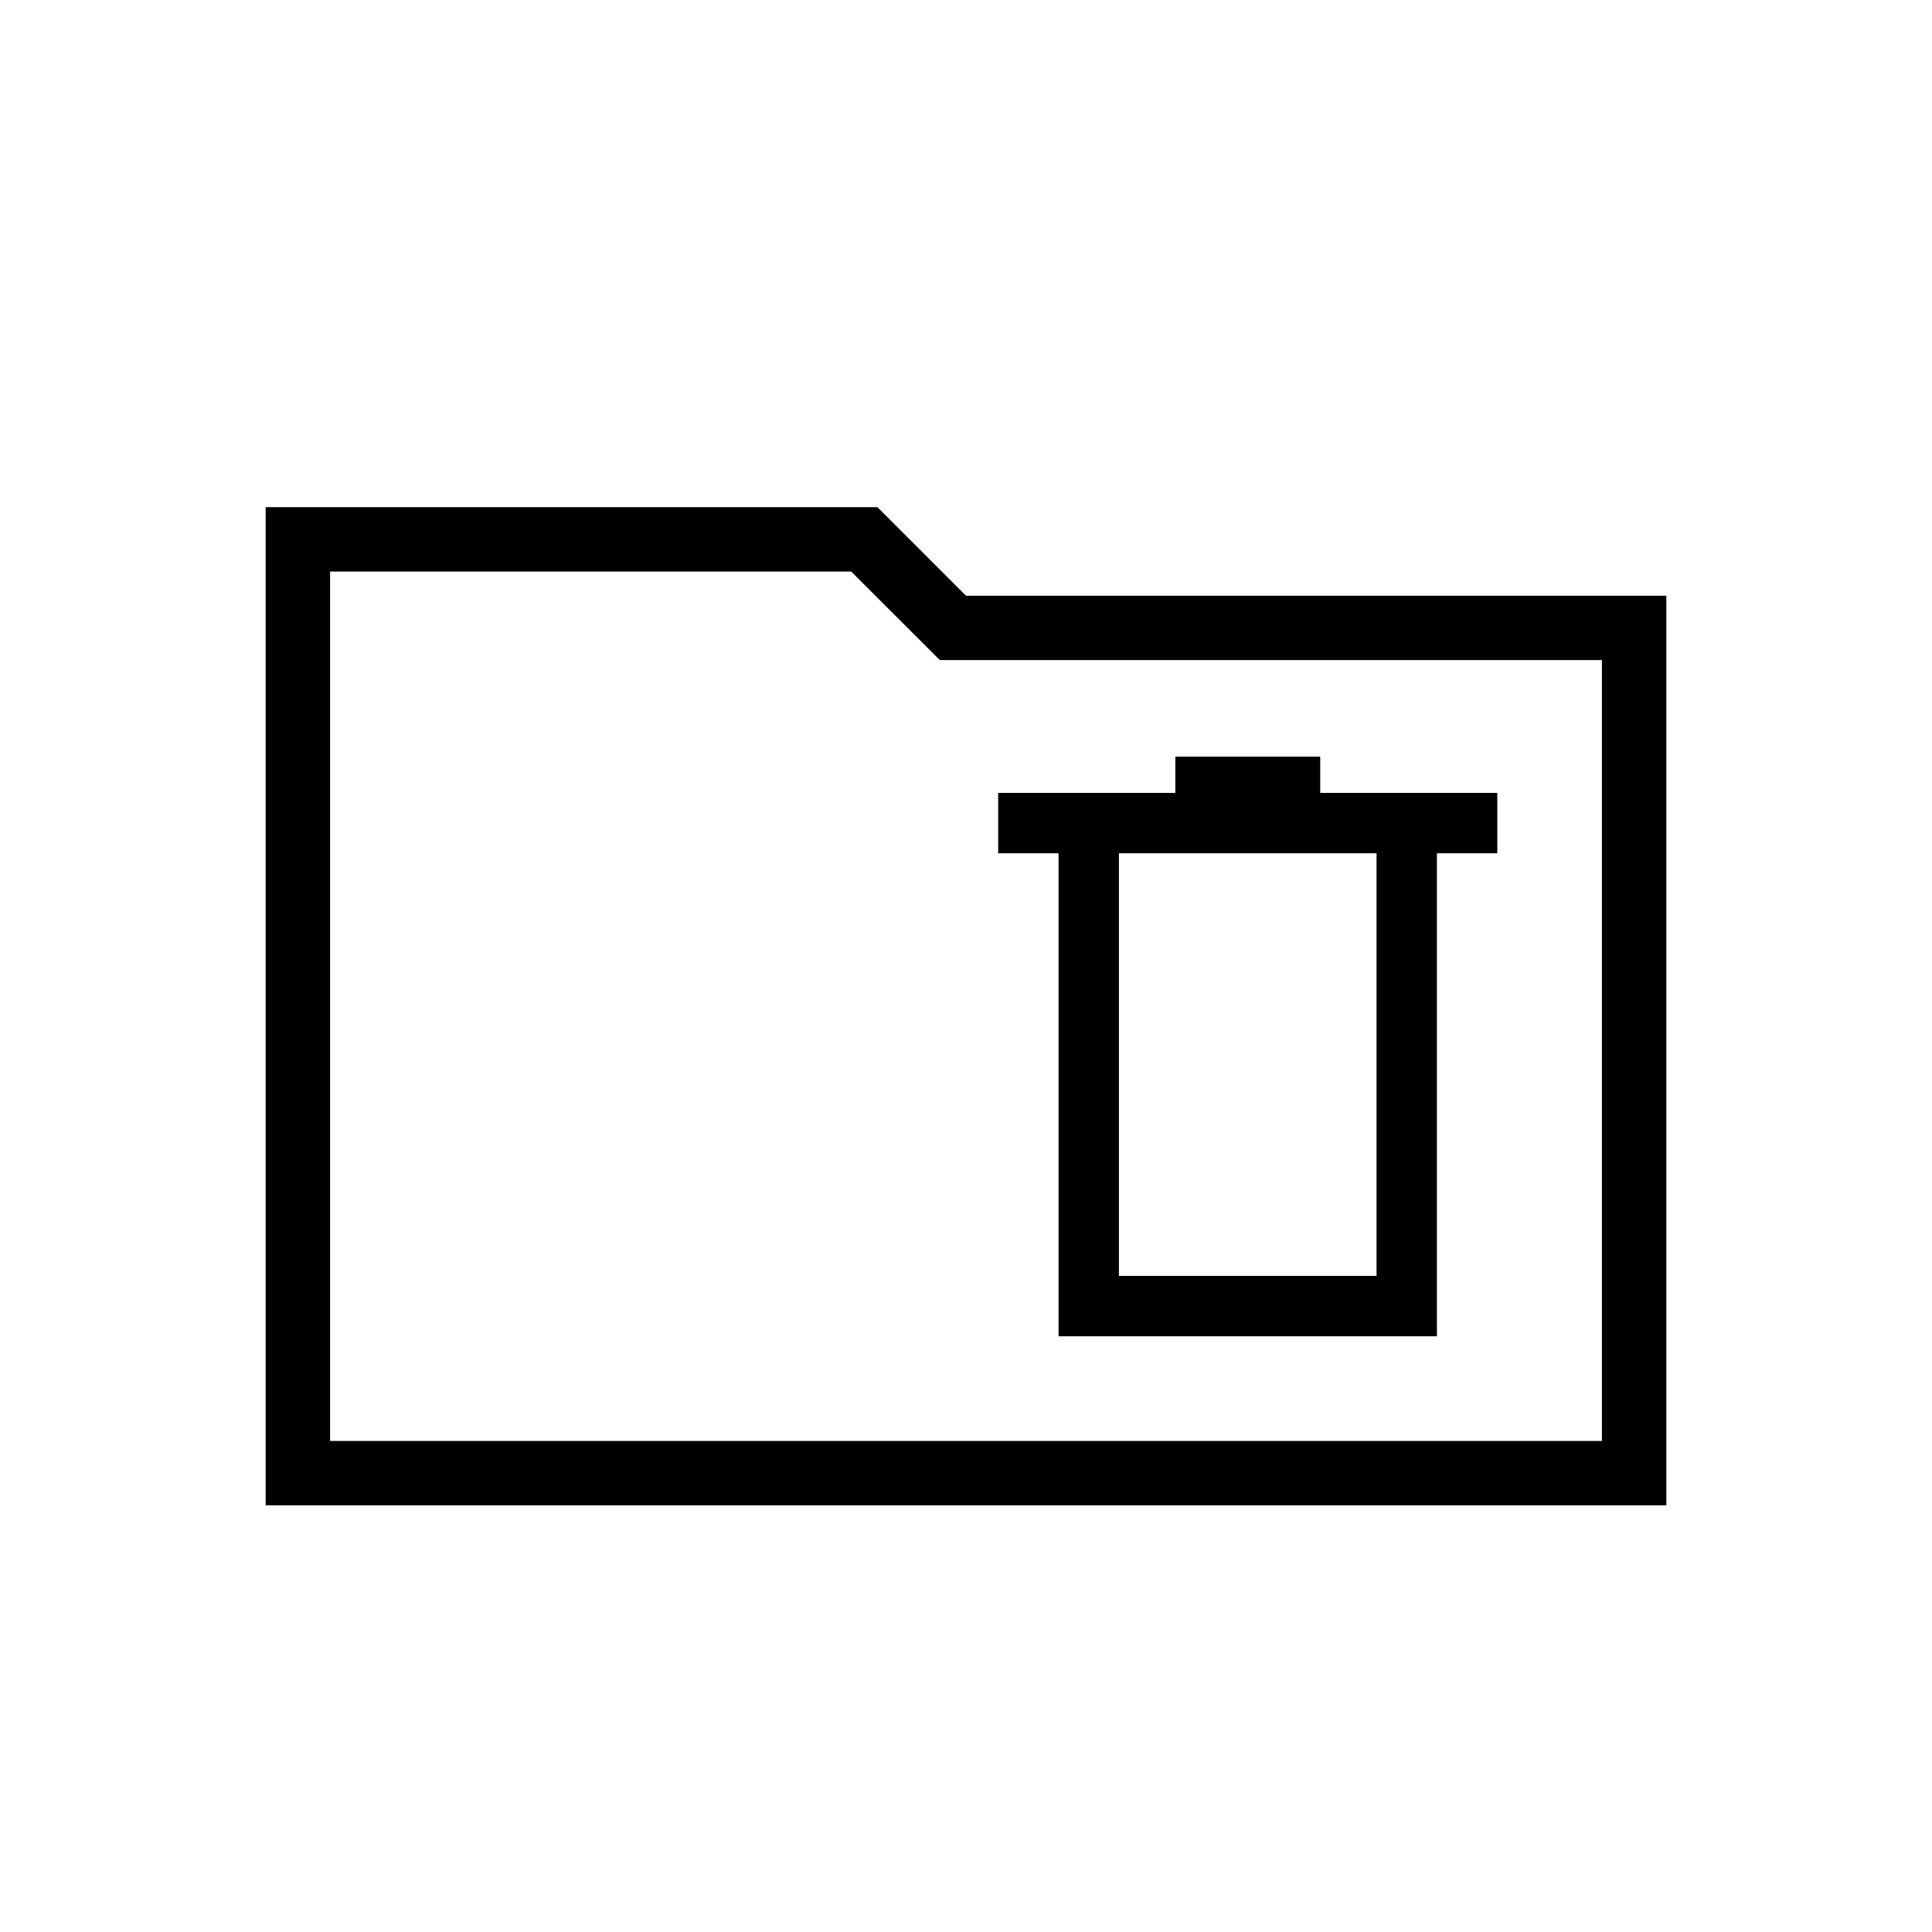 <svg xmlns="http://www.w3.org/2000/svg" height="20" width="20"><path d="M10.958 13.833H14.875V8.833H15.5V8.208H13.667V7.833H12.167V8.208H10.333V8.833H10.958ZM11.583 13.208V8.833H14.25V13.208ZM2.75 15.583V5.25H9.083L10 6.167H17.25V15.583ZM3.417 14.917H16.583V6.833H9.729L8.812 5.917H3.417ZM3.417 14.917V5.917V6.833V14.917Z"/></svg>